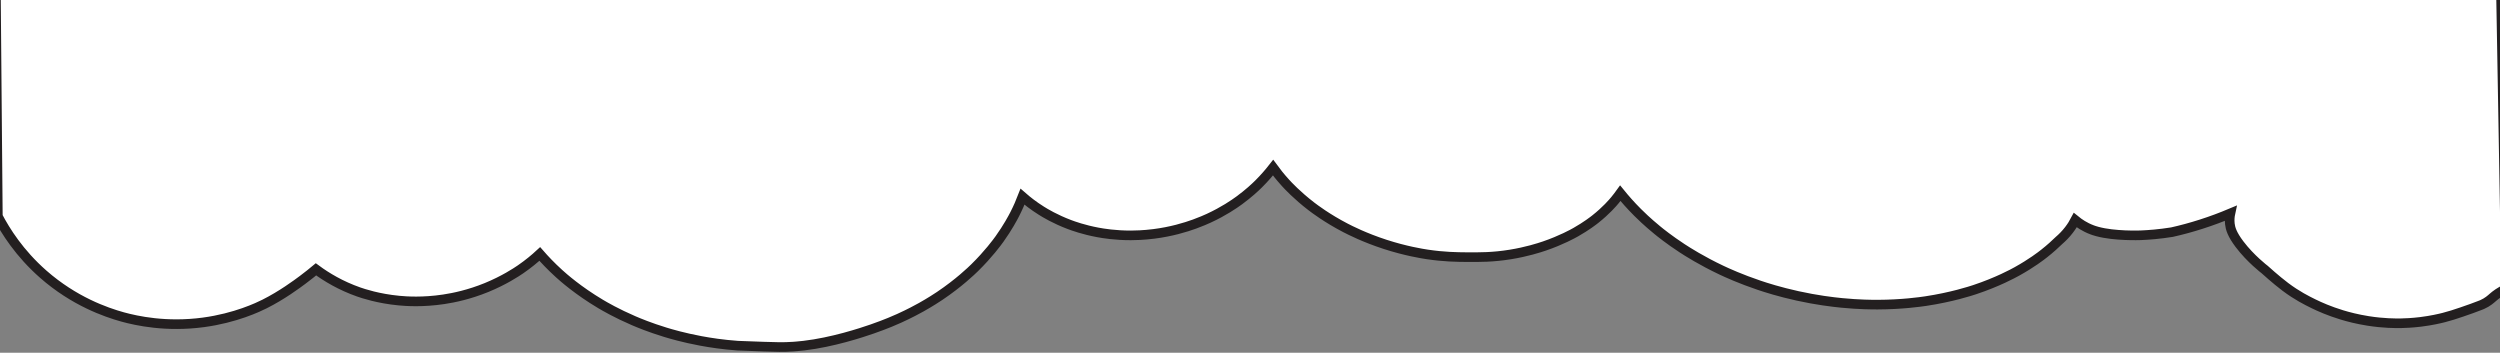 <?xml version="1.0" encoding="utf-8"?>
<svg id="Layer_2" data-name="Layer 2" xmlns="http://www.w3.org/2000/svg" viewBox="0 0 779.6 110">
  <rect x="0" y="0" width="779.6" height="110" fill="#808080" stroke="none"/>
  <defs>
    <style>
      .cls-1 {
        fill: #fff;
        stroke: #231f20;
        stroke-miterlimit: 10;
        stroke-width: 3px;
      }
    </style>
  </defs>
  <path class="cls-1" d="M -0.681 67.448 C 1.689 71.991 6.026 78.95 13.489 85.509 C 23.095 93.938 33.002 97.392 38.239 98.841 C 42.617 100.044 51.861 102.079 63.424 100.527 C 73.485 99.18 80.629 95.737 82.491 94.801 C 87.853 92.118 92.583 88.613 94.385 87.266 C 96.114 85.971 97.532 84.83 98.536 83.987 C 101.837 86.424 106.278 89.096 111.879 91.06 C 113.183 91.512 117.934 93.126 124.446 93.742 C 126.682 93.958 131.847 94.318 138.378 93.331 C 141.618 92.848 146.348 91.851 151.72 89.662 C 157.145 87.441 160.924 84.943 162.31 83.998 C 164.825 82.271 166.834 80.575 168.324 79.197 C 169.753 80.832 171.751 82.97 174.308 85.293 C 175.642 86.506 180.27 90.618 187.268 94.781 C 188.479 95.5 192.298 97.731 197.608 100.013 C 199.089 100.65 202.659 102.141 207.441 103.6 C 209.14 104.125 213.177 105.307 218.519 106.304 C 221.5 106.859 225.443 107.465 230.049 107.794 C 230.485 107.825 233.04 107.918 238.164 108.093 C 241.995 108.226 244.241 108.298 247.315 108.093 C 247.47 108.082 248.94 107.979 250.659 107.784 C 259.582 106.746 268.577 103.775 271.921 102.614 C 276.424 101.051 279.415 99.715 280.357 99.283 C 283.649 97.793 286.113 96.446 287.262 95.809 C 290.107 94.215 292.21 92.828 293.026 92.283 C 298.969 88.294 302.986 84.419 303.948 83.473 C 308.233 79.269 310.914 75.599 311.679 74.541 C 314.268 70.922 315.841 67.931 316.399 66.852 C 317.487 64.724 318.283 62.843 318.863 61.342 C 320.323 62.616 322.279 64.169 324.743 65.711 C 325.902 66.44 329.038 68.342 333.481 70.018 C 334.671 70.47 337.91 71.642 342.3 72.464 C 343.997 72.783 347.775 73.41 352.681 73.4 C 353.924 73.4 356.512 73.348 359.804 72.937 C 365.258 72.248 369.616 70.922 372.525 69.863 C 374.523 69.134 376.066 68.455 376.934 68.054 C 381.572 65.916 384.863 63.644 386.427 62.503 C 389.407 60.324 391.5 58.34 392.482 57.364 C 394.345 55.513 395.837 53.756 396.995 52.275 C 397.917 53.54 399.211 55.195 400.877 57.024 C 401.633 57.857 404.468 60.92 408.92 64.343 C 409.913 65.104 413.796 68.054 419.519 71.035 C 420.969 71.786 425.545 74.129 431.953 76.206 C 438.298 78.262 443.349 79.074 445.057 79.331 C 450.284 80.112 454.259 80.163 457.364 80.184 C 461.411 80.215 465.562 80.235 470.997 79.351 C 476.08 78.529 479.9 77.295 481.566 76.73 C 486.917 74.9 490.593 72.844 491.389 72.392 C 494.712 70.511 496.938 68.764 497.435 68.373 C 500.851 65.68 502.962 63.202 503.615 62.411 C 504.328 61.547 504.887 60.797 505.28 60.252 C 506.709 62.01 508.49 64.056 510.663 66.225 C 511.41 66.975 513.615 69.154 516.771 71.734 C 517.691 72.495 520.518 74.777 524.556 77.419 C 526.212 78.498 530.652 81.335 536.873 84.275 C 538.509 85.046 542.794 87.009 548.591 88.963 C 550.661 89.662 554.947 91.039 560.567 92.273 C 566.54 93.588 571.426 94.174 574.366 94.462 C 579.77 94.986 583.951 95.007 585.577 94.997 C 593.101 94.966 598.795 94.154 600.513 93.897 C 608.587 92.684 614.446 90.761 615.74 90.34 C 622.882 87.965 627.799 85.283 629 84.614 C 633.534 82.096 636.506 79.804 637.436 79.063 C 639.382 77.532 640.946 76.093 642.105 74.962 C 643.047 74.15 644.144 73.081 645.21 71.683 C 646.039 70.604 646.67 69.565 647.155 68.64 C 648.315 69.586 650.044 70.799 652.394 71.673 C 652.601 71.755 653.191 71.971 653.998 72.187 C 659.371 73.667 667.258 73.379 667.58 73.369 C 670.075 73.266 673.397 73.019 677.299 72.392 C 680.146 71.755 683.199 70.943 686.429 69.905 C 689.743 68.846 692.785 67.694 695.528 66.543 C 695.362 67.314 695.208 68.476 695.362 69.843 C 695.528 71.261 696.045 73.071 698.364 76.144 C 701.832 80.729 706.2 84.039 706.2 84.039 C 706.2 84.039 709.699 87.225 712.649 89.446 C 716.262 92.17 719.429 93.742 721.385 94.698 C 723.352 95.665 726.386 97.011 730.266 98.193 C 732.213 98.79 735.019 99.53 738.455 100.075 C 743.259 100.835 747.046 100.835 748.786 100.804 C 749.955 100.784 752.13 100.702 754.841 100.373 C 758.246 99.951 760.855 99.334 762.087 99.016 C 764.044 98.522 765.43 98.05 767.699 97.289 C 769.954 96.528 771.828 95.839 773.195 95.305 C 773.39 95.243 773.67 95.13 774.011 94.986 C 775.761 94.226 776.827 93.208 777.386 92.725 C 778.225 91.985 779.528 91.008 781.517 90.052 L 779.881 -3.953 L -1.293 -3.953 L -0.671 67.427 L -0.681 67.448 Z" style=""/>
</svg>